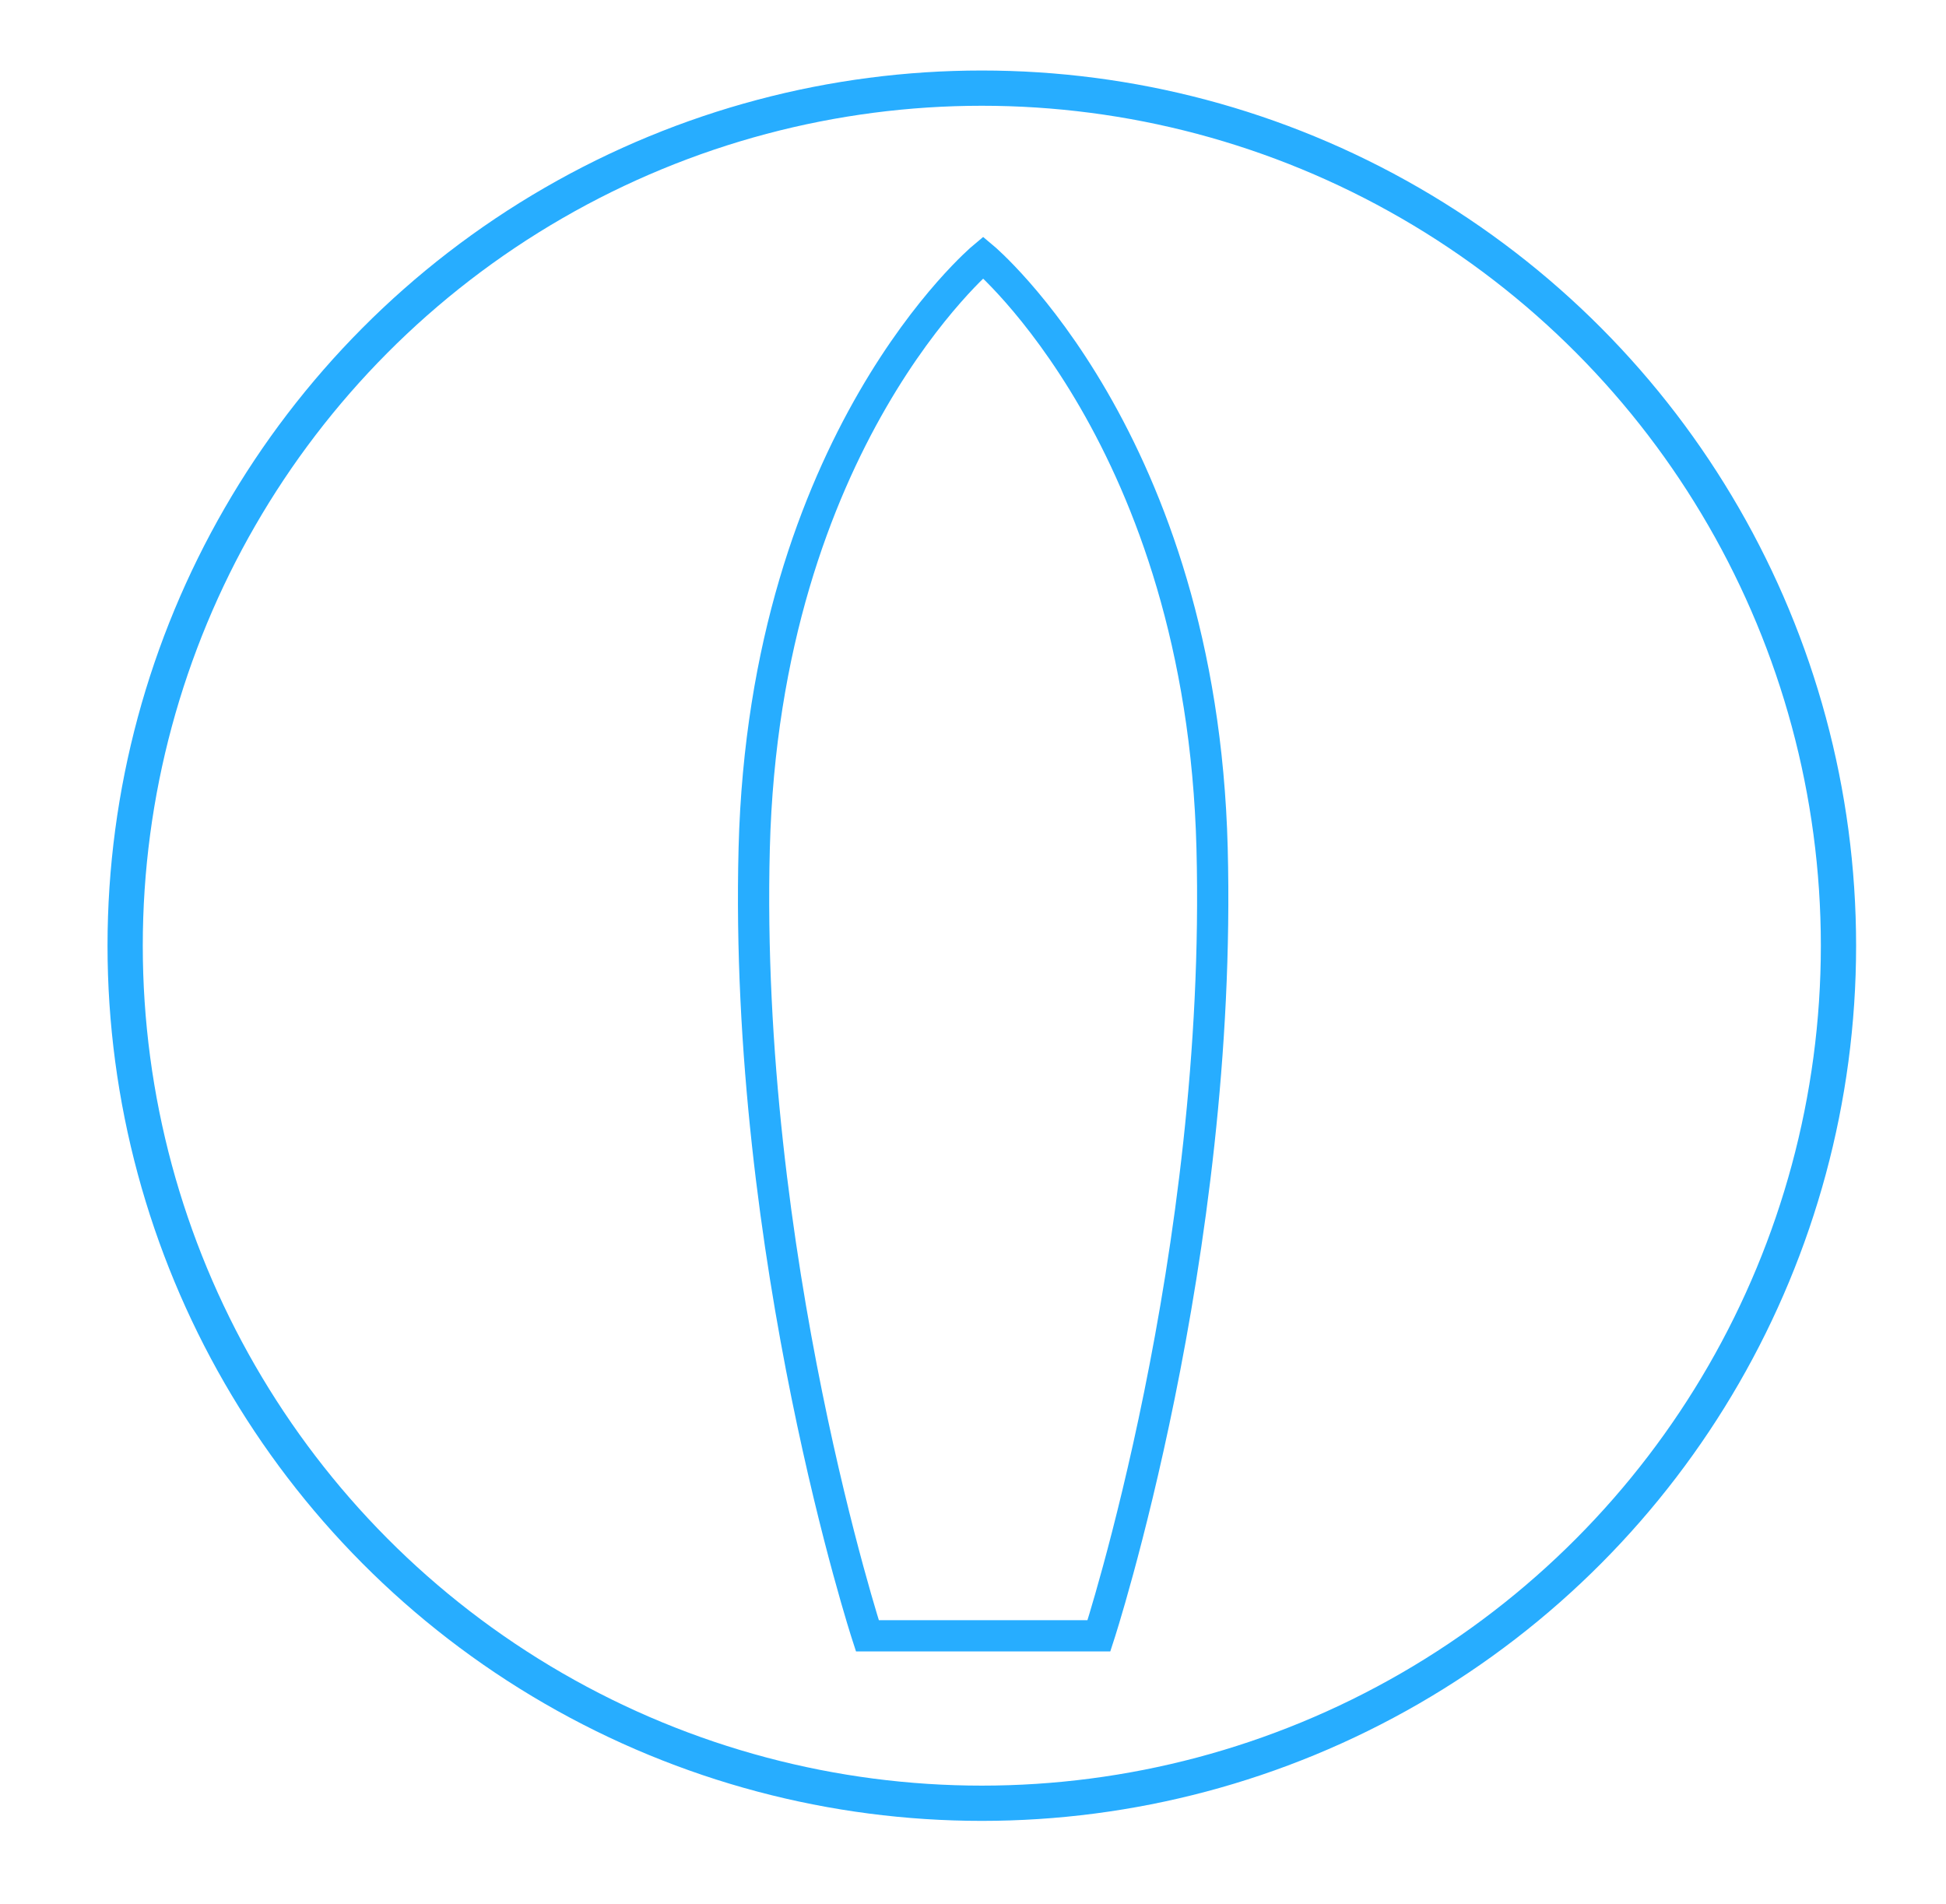 
<svg version="1.1" id="Layer_1" xmlns="http://www.w3.org/2000/svg" xmlns:xlink="http://www.w3.org/1999/xlink" x="0px" y="0px"
	 viewBox="0 0 552 540" style="enable-background:new 0 0 552 540;" xml:space="preserve">
<ellipse style="fill:none;stroke:#27ADFF;stroke-width:10;stroke-miterlimit:10;" cx="278.5" cy="268.25" rx="243" ry="243.25"/>
<path style="fill:none;stroke:#27ADFF;stroke-width:8.866;stroke-miterlimit:10;" d="M311.723,464.002h-65.687
	c0,0-35.083-107.653-32.097-223.431s64.94-167.573,64.94-167.573s61.955,51.795,64.94,167.573
	C346.805,356.349,311.723,464.002,311.723,464.002z"/>
</svg>
